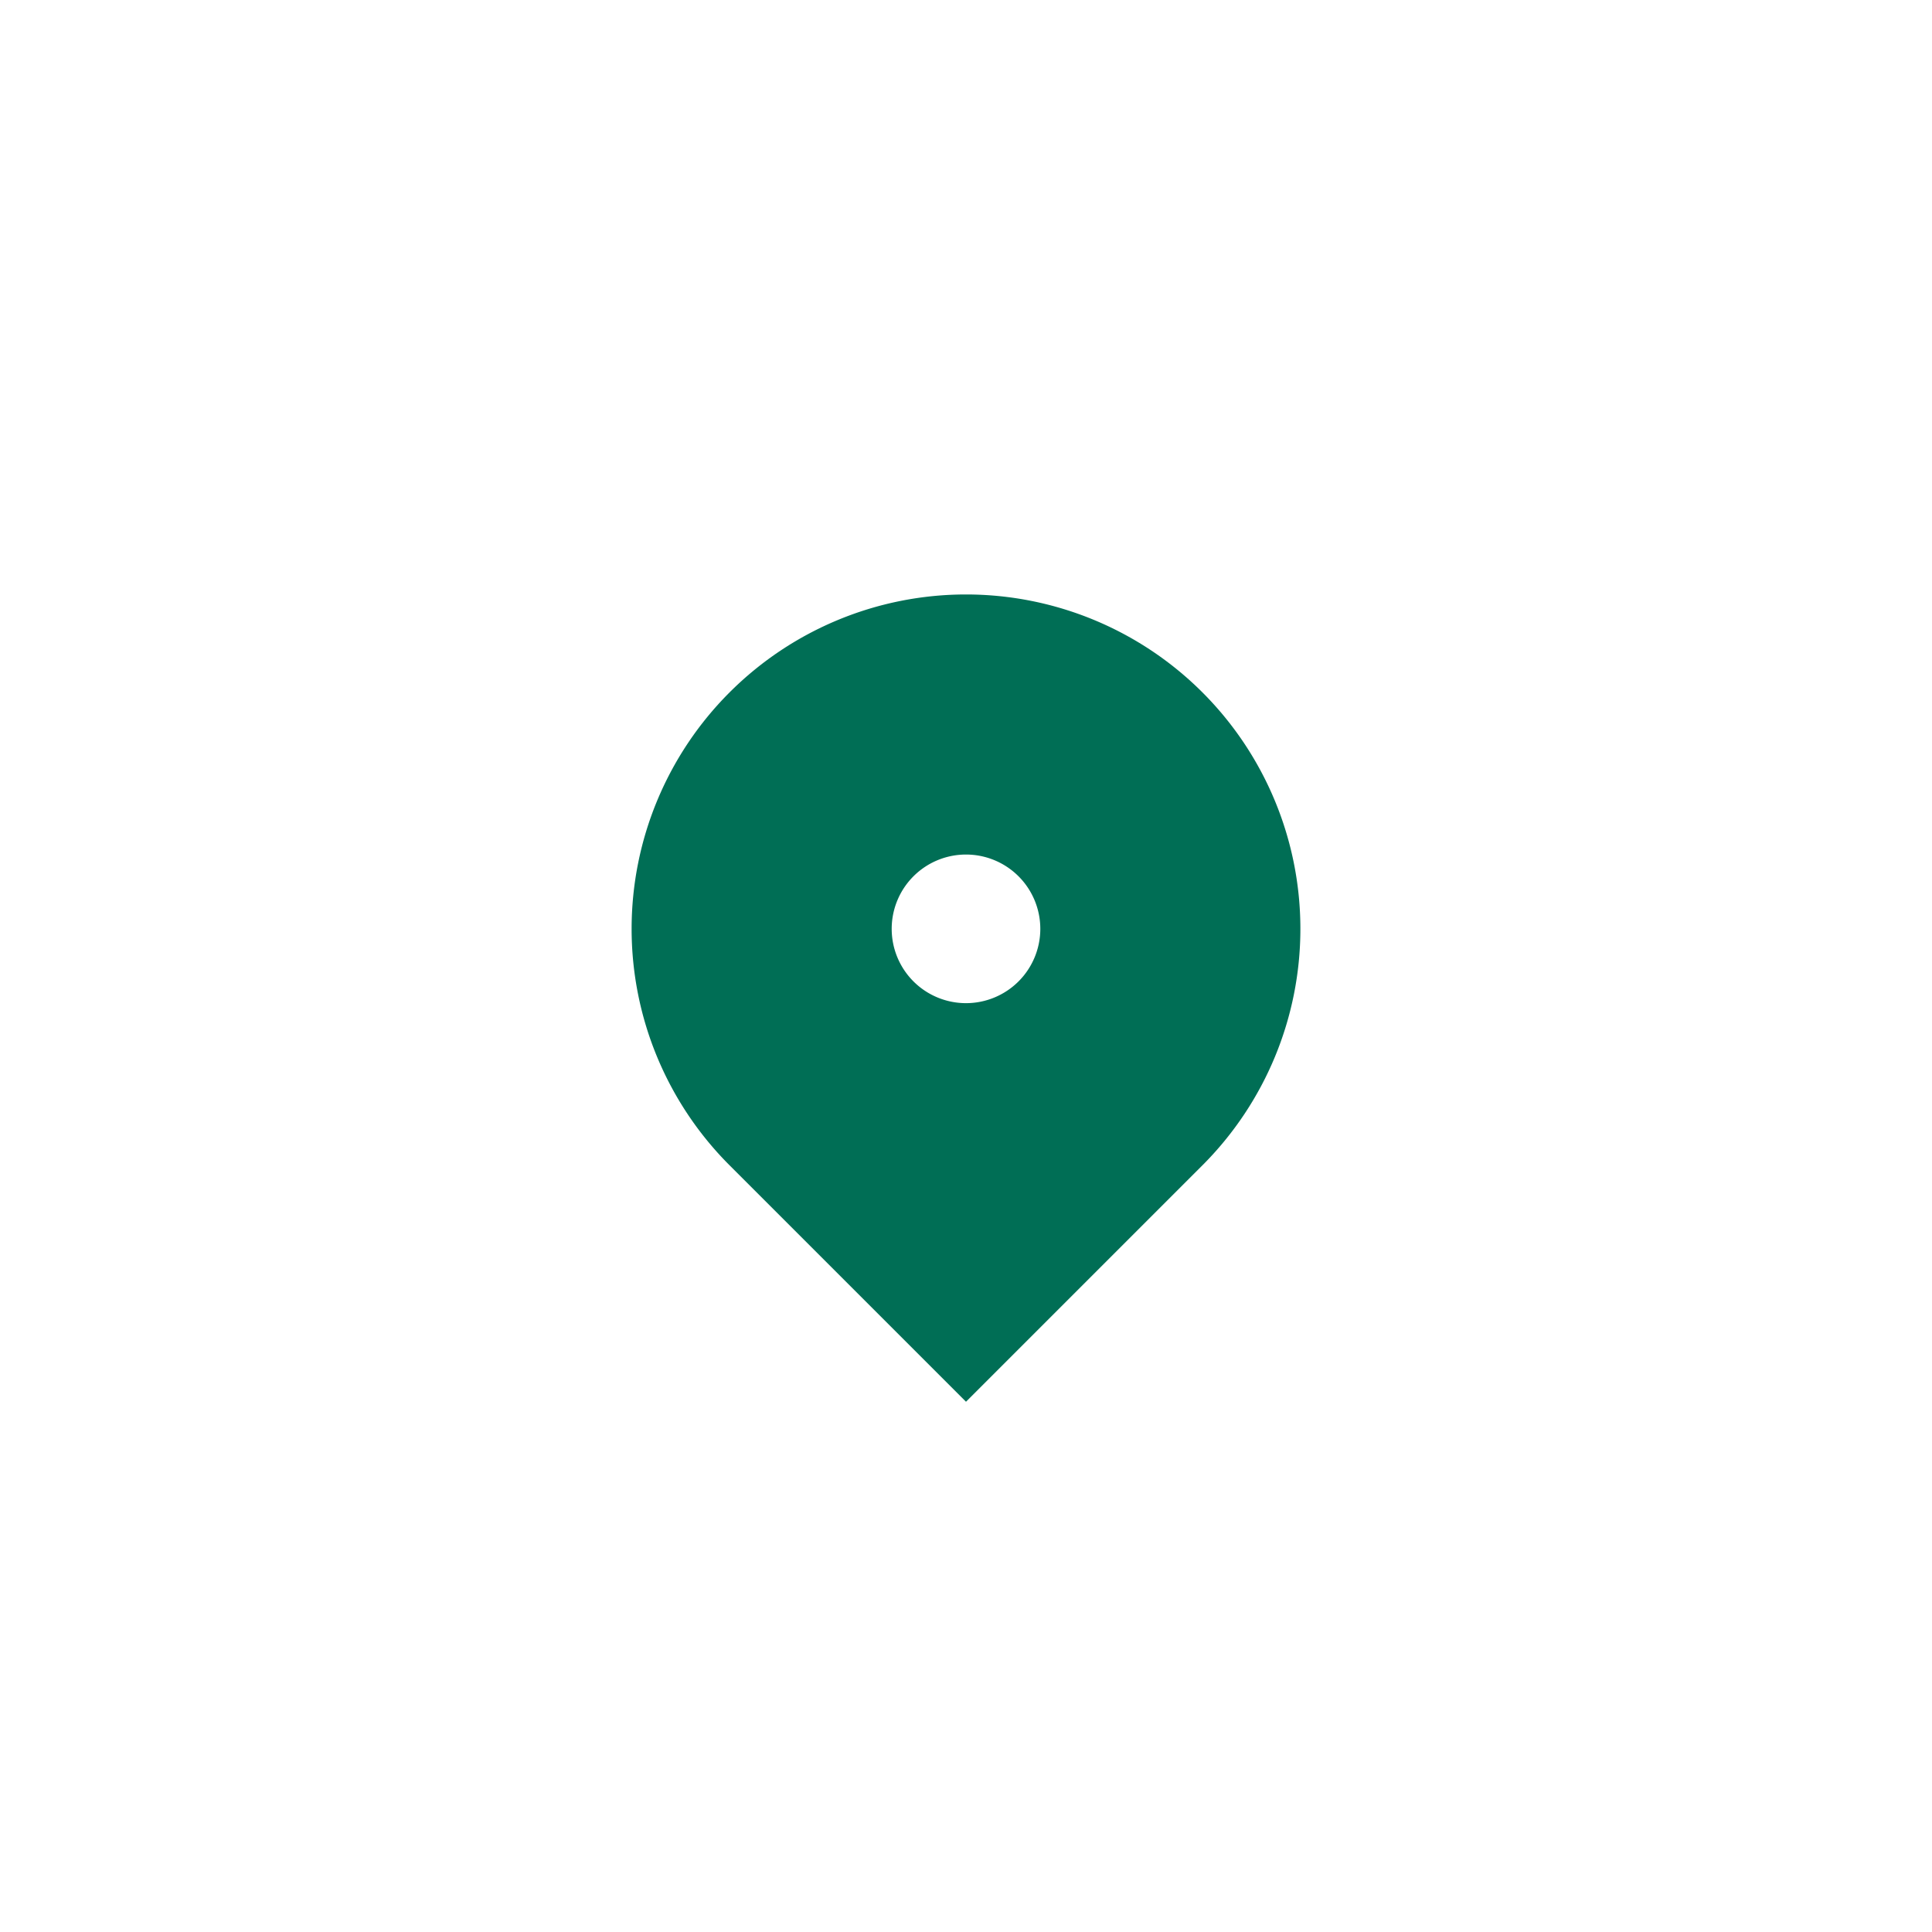 <svg id="Venues" xmlns="http://www.w3.org/2000/svg" width="52" height="52" viewBox="0 0 52 52">
  <rect id="Rectangle_2437" data-name="Rectangle 2437" width="52" height="52" rx="10" fill="rgba(0,110,85,0.1)" opacity="0"/>
  <g id="map-pin-2-fill" transform="translate(14 14)">
    <path id="Path_1969" data-name="Path 1969" d="M0,0H24V24H0Z" fill="none"/>
    <path id="Path_1970" data-name="Path 1970" d="M18.364,17.364,12,23.728,5.636,17.364a9,9,0,1,1,12.728,0ZM12,13a2,2,0,1,0-2-2A2,2,0,0,0,12,13Z" fill="#006e55"/>
  </g>
</svg>
